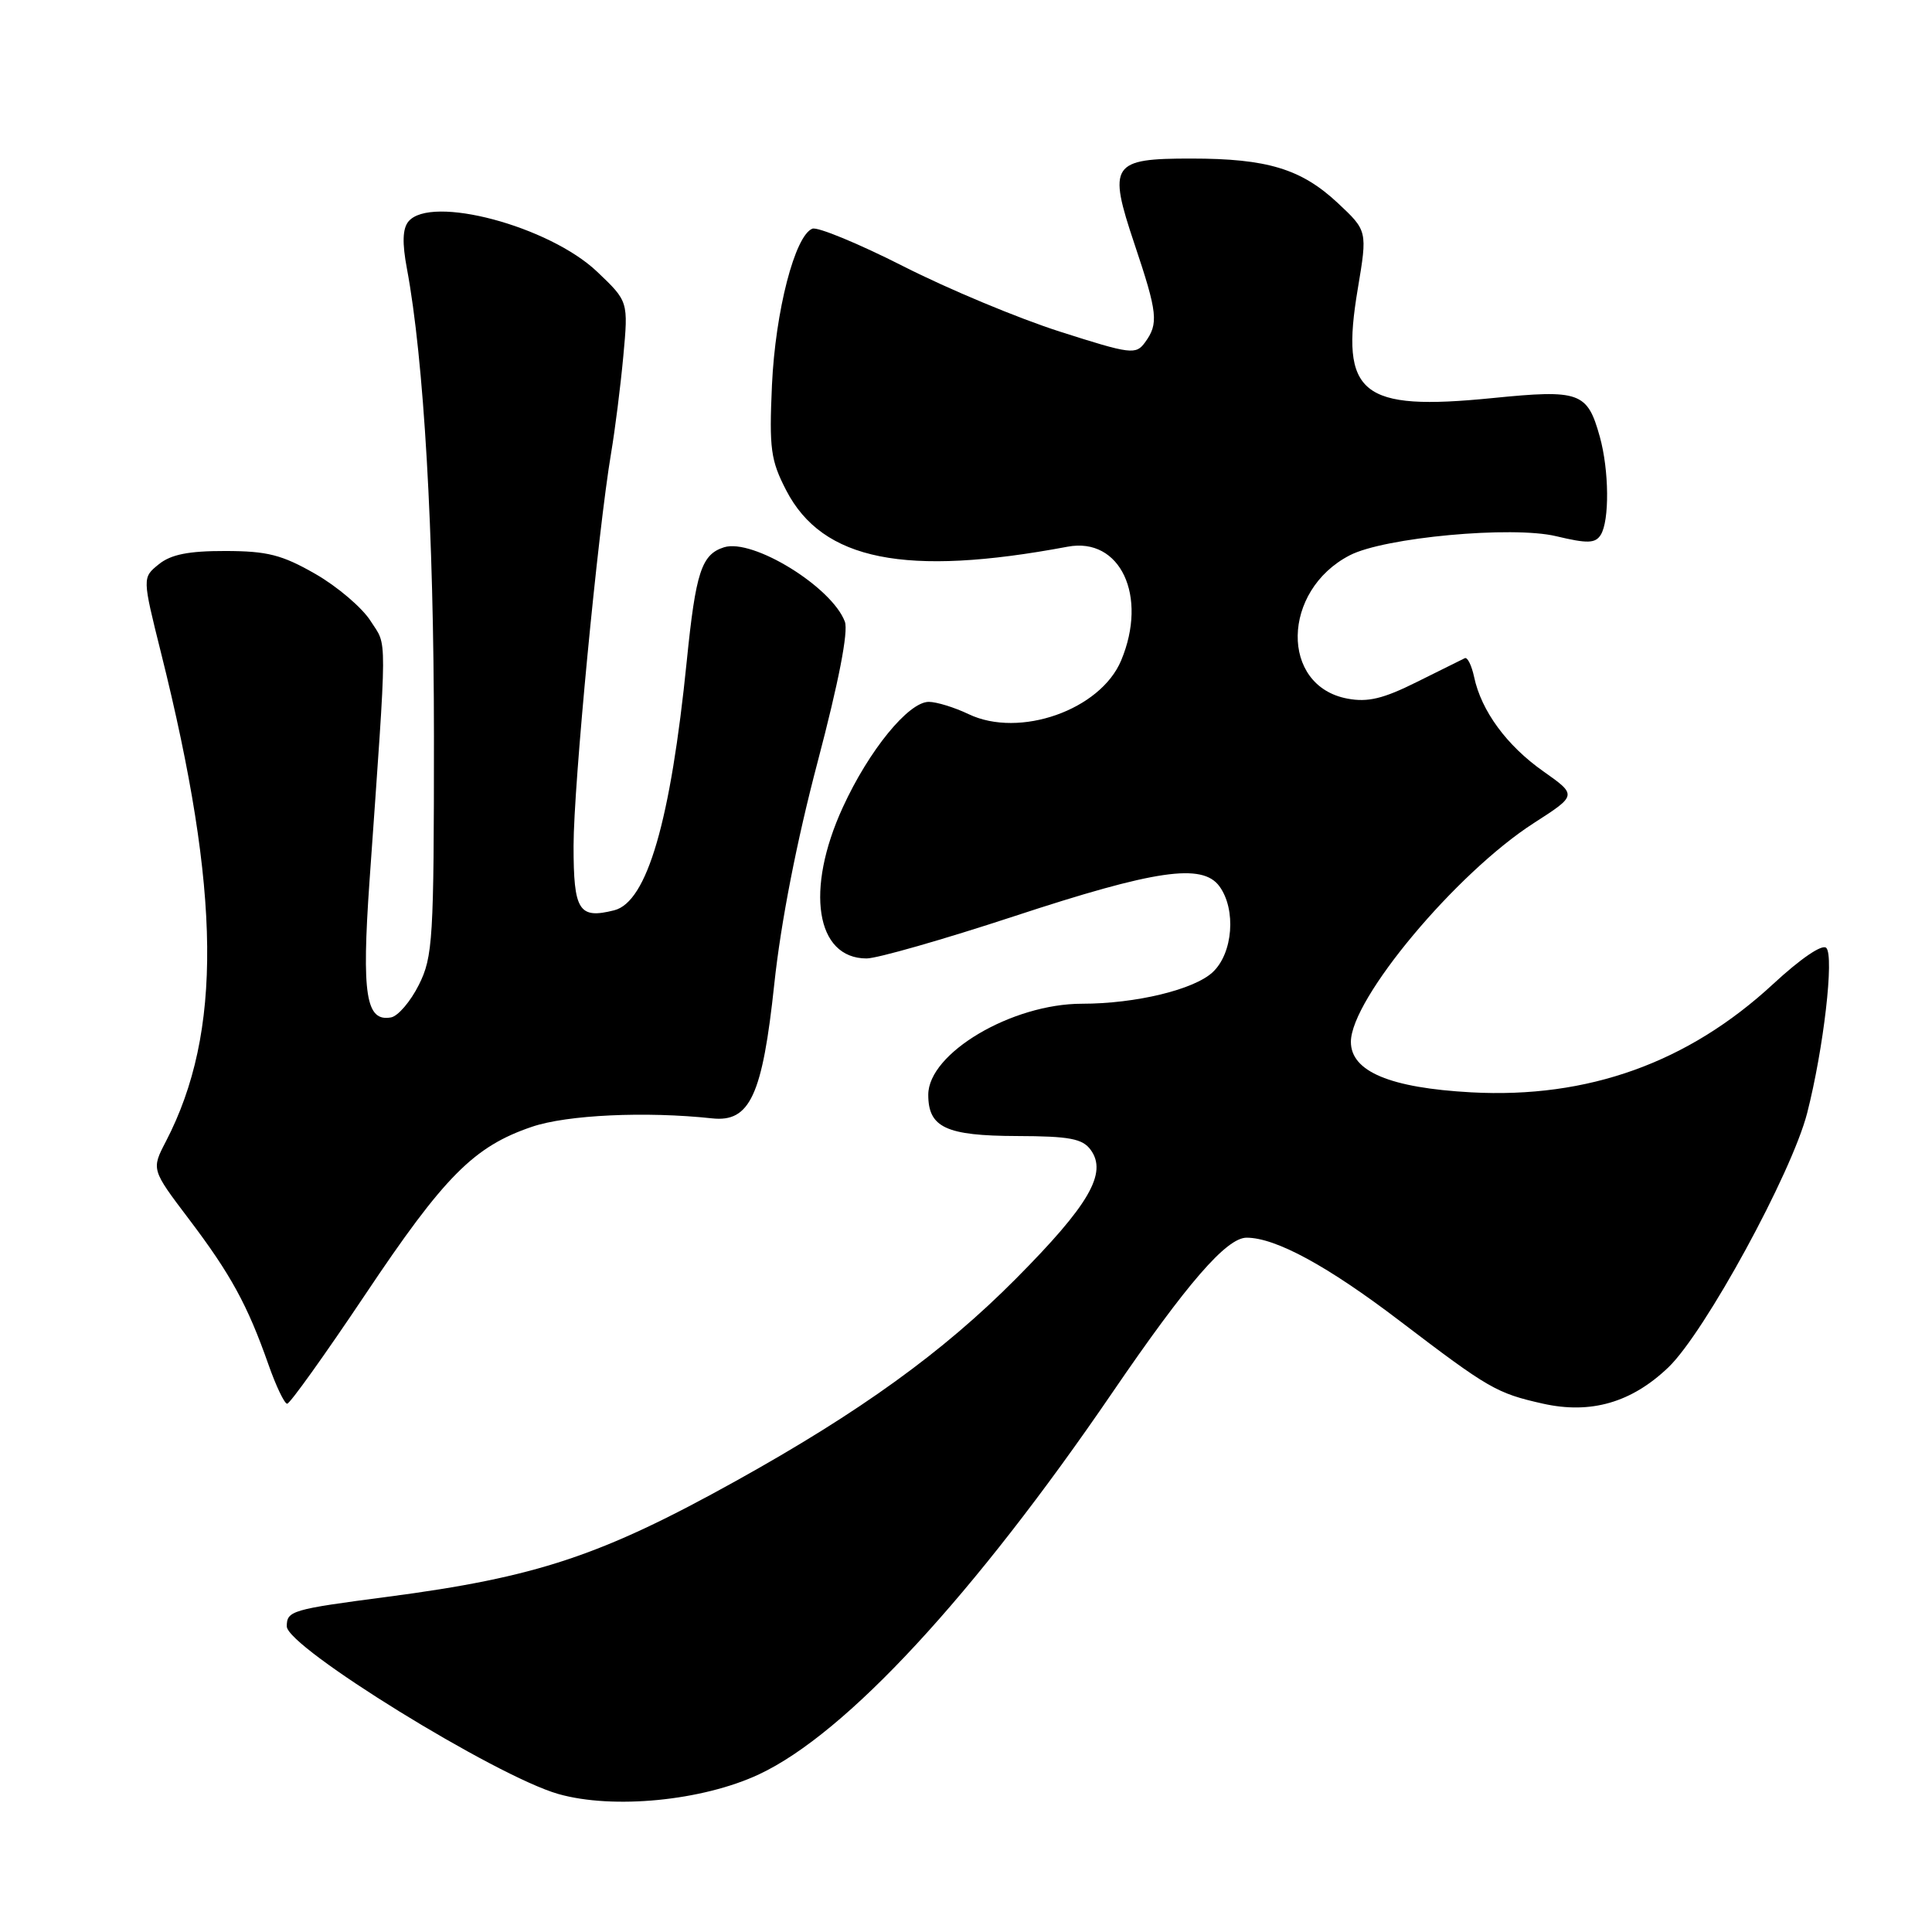 <?xml version="1.0" encoding="UTF-8" standalone="no"?>
<!DOCTYPE svg PUBLIC "-//W3C//DTD SVG 1.1//EN" "http://www.w3.org/Graphics/SVG/1.1/DTD/svg11.dtd" >
<svg xmlns="http://www.w3.org/2000/svg" xmlns:xlink="http://www.w3.org/1999/xlink" version="1.1" viewBox="0 0 256 256">
 <g >
 <path fill="currentColor"
d=" M 100.57 235.11 C 112.10 229.72 129.01 211.44 147.41 184.50 C 157.28 170.05 162.52 164.00 165.18 164.00 C 169.03 164.00 175.93 167.75 185.49 175.04 C 197.28 184.02 198.30 184.61 204.44 185.99 C 210.79 187.41 216.19 185.85 221.07 181.18 C 225.90 176.55 237.41 155.46 239.46 147.48 C 241.64 138.94 243.06 126.68 241.99 125.60 C 241.46 125.06 238.59 127.02 234.96 130.38 C 223.68 140.82 210.41 145.58 194.94 144.74 C 184.19 144.15 179.00 141.98 179.00 138.05 C 179.00 132.36 192.95 115.68 203.24 109.06 C 208.98 105.37 208.98 105.37 204.49 102.20 C 199.66 98.80 196.28 94.20 195.33 89.71 C 195.00 88.18 194.45 87.05 194.10 87.21 C 193.76 87.37 190.90 88.79 187.75 90.36 C 183.29 92.59 181.24 93.08 178.54 92.57 C 169.60 90.90 169.81 78.25 178.85 73.58 C 183.42 71.21 200.37 69.65 206.20 71.05 C 210.35 72.04 211.38 72.01 212.10 70.88 C 213.28 69.01 213.22 62.31 211.98 57.86 C 210.33 51.94 209.35 51.59 197.73 52.75 C 180.29 54.49 177.56 52.27 179.91 38.29 C 181.20 30.58 181.20 30.58 177.23 26.87 C 172.41 22.38 167.91 21.01 157.87 21.01 C 147.27 21.00 146.77 21.75 150.33 32.35 C 153.40 41.50 153.54 42.88 151.72 45.37 C 150.51 47.03 149.85 46.95 140.47 43.95 C 134.98 42.20 125.65 38.31 119.71 35.29 C 113.78 32.28 108.35 30.04 107.65 30.30 C 105.33 31.19 102.74 41.23 102.29 51.00 C 101.91 59.47 102.12 60.99 104.18 64.98 C 108.99 74.27 119.98 76.47 141.47 72.44 C 148.44 71.13 152.13 78.97 148.56 87.51 C 145.82 94.07 135.09 97.85 128.35 94.63 C 126.47 93.73 124.09 93.00 123.07 93.00 C 120.38 93.00 115.14 99.42 111.68 106.97 C 106.66 117.90 108.09 127.00 114.83 127.00 C 116.22 127.00 125.00 124.49 134.34 121.42 C 153.10 115.25 159.31 114.34 161.58 117.44 C 163.82 120.51 163.38 126.30 160.70 128.81 C 158.24 131.13 150.48 133.00 143.37 133.00 C 134.07 133.00 123.00 139.55 123.00 145.06 C 123.00 149.40 125.35 150.50 134.76 150.53 C 141.72 150.55 143.44 150.88 144.52 152.36 C 146.77 155.44 144.32 159.66 134.60 169.45 C 124.99 179.13 113.99 187.08 97.50 196.24 C 79.66 206.15 71.12 208.99 51.31 211.59 C 38.63 213.25 38.00 213.44 38.00 215.50 C 38.00 218.26 65.69 235.35 73.97 237.71 C 81.24 239.78 93.08 238.62 100.57 235.11 Z  M 48.38 171.56 C 58.89 155.84 62.79 151.92 70.47 149.31 C 75.12 147.72 85.58 147.24 94.37 148.19 C 99.37 148.73 101.03 145.14 102.60 130.36 C 103.47 122.21 105.57 111.45 108.34 100.96 C 111.14 90.33 112.43 83.70 111.95 82.38 C 110.24 77.78 99.74 71.31 95.93 72.52 C 92.95 73.47 92.19 75.81 91.00 87.59 C 88.86 108.81 85.74 119.53 81.38 120.62 C 76.70 121.80 76.00 120.69 76.00 112.09 C 76.00 104.10 79.23 70.34 80.98 60.00 C 81.49 56.98 82.22 51.22 82.59 47.22 C 83.26 39.94 83.26 39.94 79.13 36.01 C 72.77 29.96 57.08 25.78 54.12 29.35 C 53.34 30.30 53.28 32.20 53.92 35.60 C 56.17 47.61 57.49 70.50 57.50 97.50 C 57.50 124.50 57.36 126.78 55.50 130.50 C 54.40 132.70 52.74 134.64 51.82 134.81 C 48.48 135.43 47.91 131.81 48.96 116.78 C 51.34 83.00 51.33 85.79 49.11 82.29 C 48.00 80.53 44.70 77.72 41.79 76.05 C 37.36 73.51 35.42 73.02 29.86 73.01 C 24.99 73.00 22.64 73.47 21.04 74.77 C 18.85 76.54 18.85 76.54 21.34 86.52 C 29.29 118.32 29.47 136.81 21.99 151.23 C 20.05 154.96 20.05 154.96 25.05 161.56 C 30.57 168.85 32.79 172.91 35.55 180.75 C 36.56 183.64 37.69 186.00 38.05 186.00 C 38.42 186.00 43.06 179.50 48.38 171.56 Z "/>
</g>
</svg>